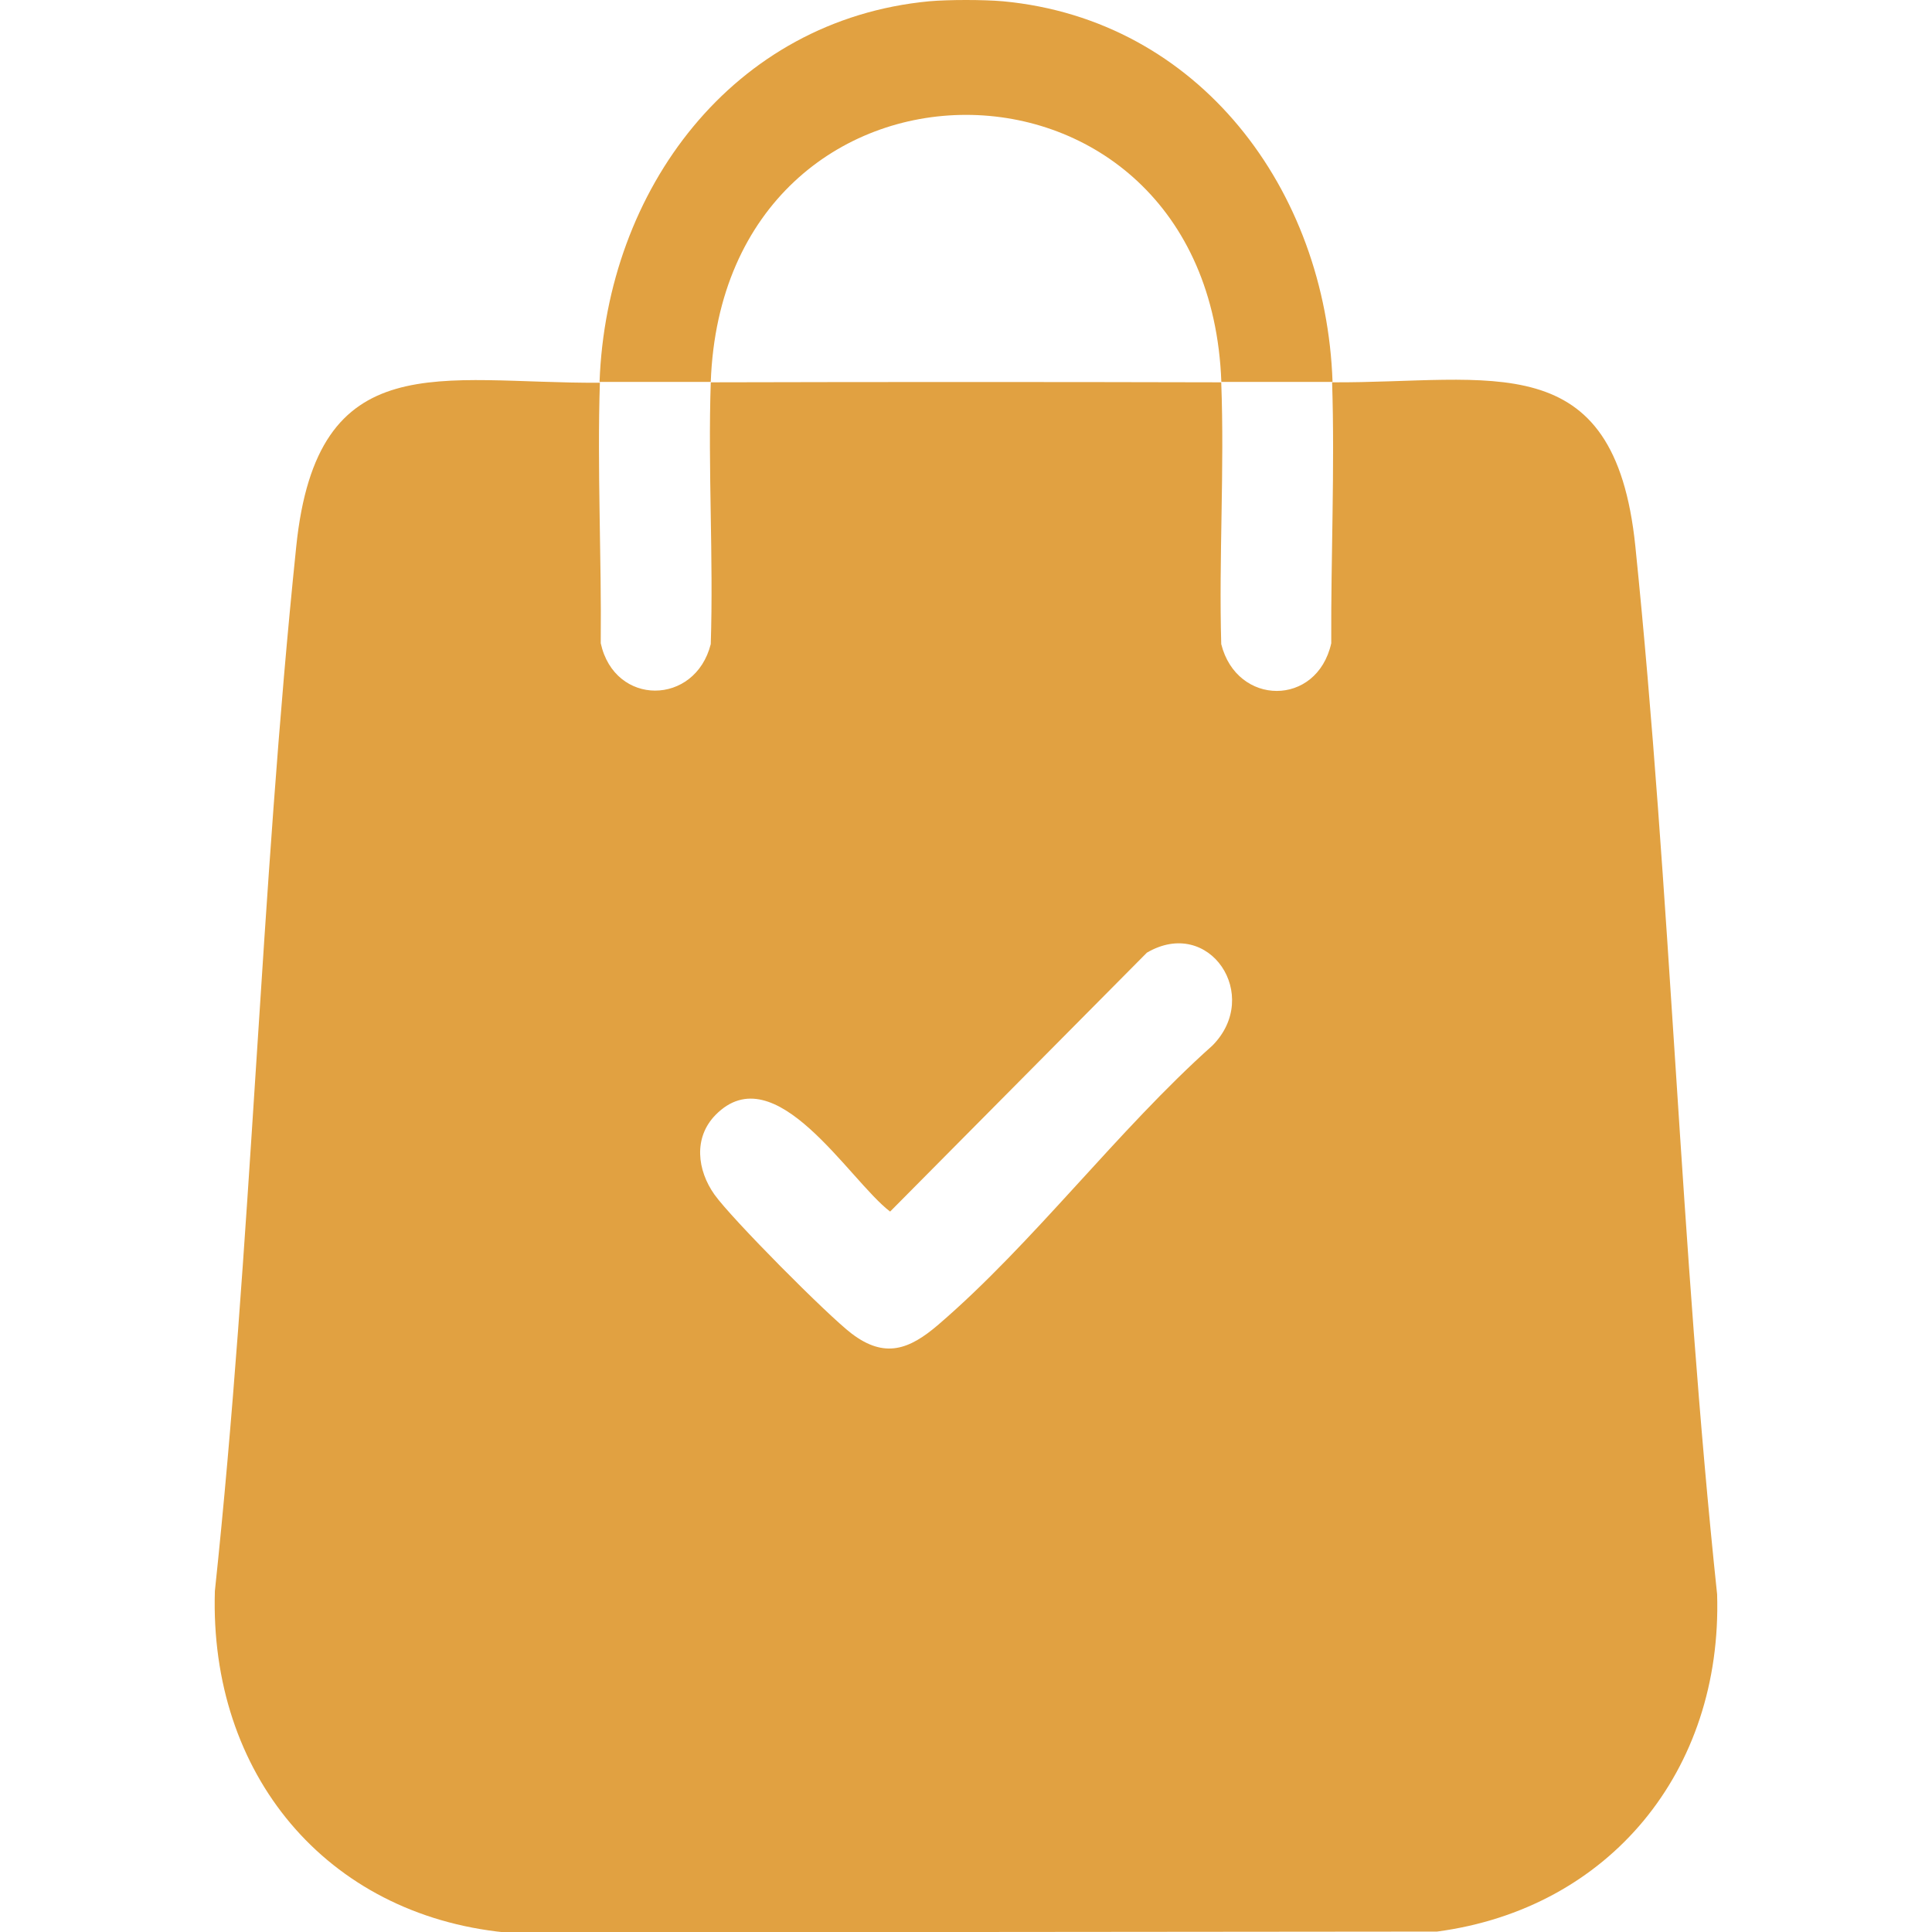 <svg width="18" height="18" viewBox="0 0 18 18" fill="none" xmlns="http://www.w3.org/2000/svg">
<path d="M5.589 3.562C5.563 4.37 5.605 5.186 5.597 5.993C5.727 6.584 6.477 6.576 6.622 6.001C6.648 5.189 6.595 4.374 6.622 3.562C8.206 3.558 9.794 3.558 11.378 3.562C11.409 4.374 11.355 5.189 11.378 6.001C11.523 6.58 12.27 6.588 12.403 5.993C12.399 5.186 12.437 4.37 12.411 3.562C13.892 3.57 15.042 3.201 15.236 5.088C15.568 8.332 15.655 11.61 15.998 14.854C16.048 16.501 14.993 17.782 13.389 17.996L4.706 18.004C3.038 17.837 1.949 16.528 2.002 14.823C2.345 11.591 2.425 8.324 2.76 5.092C2.954 3.201 4.104 3.574 5.586 3.566L5.589 3.562ZM6.667 10.387C6.458 10.6 6.496 10.903 6.656 11.129C6.816 11.354 7.715 12.259 7.936 12.426C8.244 12.659 8.472 12.574 8.743 12.341C9.626 11.583 10.415 10.527 11.295 9.742C11.759 9.276 11.268 8.534 10.685 8.876L8.293 11.288C7.909 10.996 7.223 9.823 6.667 10.387Z" fill="#E1A141"/>
<path d="M9.345 0.012C11.173 0.183 12.354 1.767 12.415 3.558C12.072 3.558 11.725 3.558 11.379 3.558C11.257 0.241 6.744 0.241 6.622 3.558C6.279 3.558 5.933 3.558 5.586 3.558C5.651 1.767 6.827 0.186 8.656 0.012C8.838 -0.004 9.162 -0.004 9.345 0.012Z" fill="#E1A141"/>
</svg>
